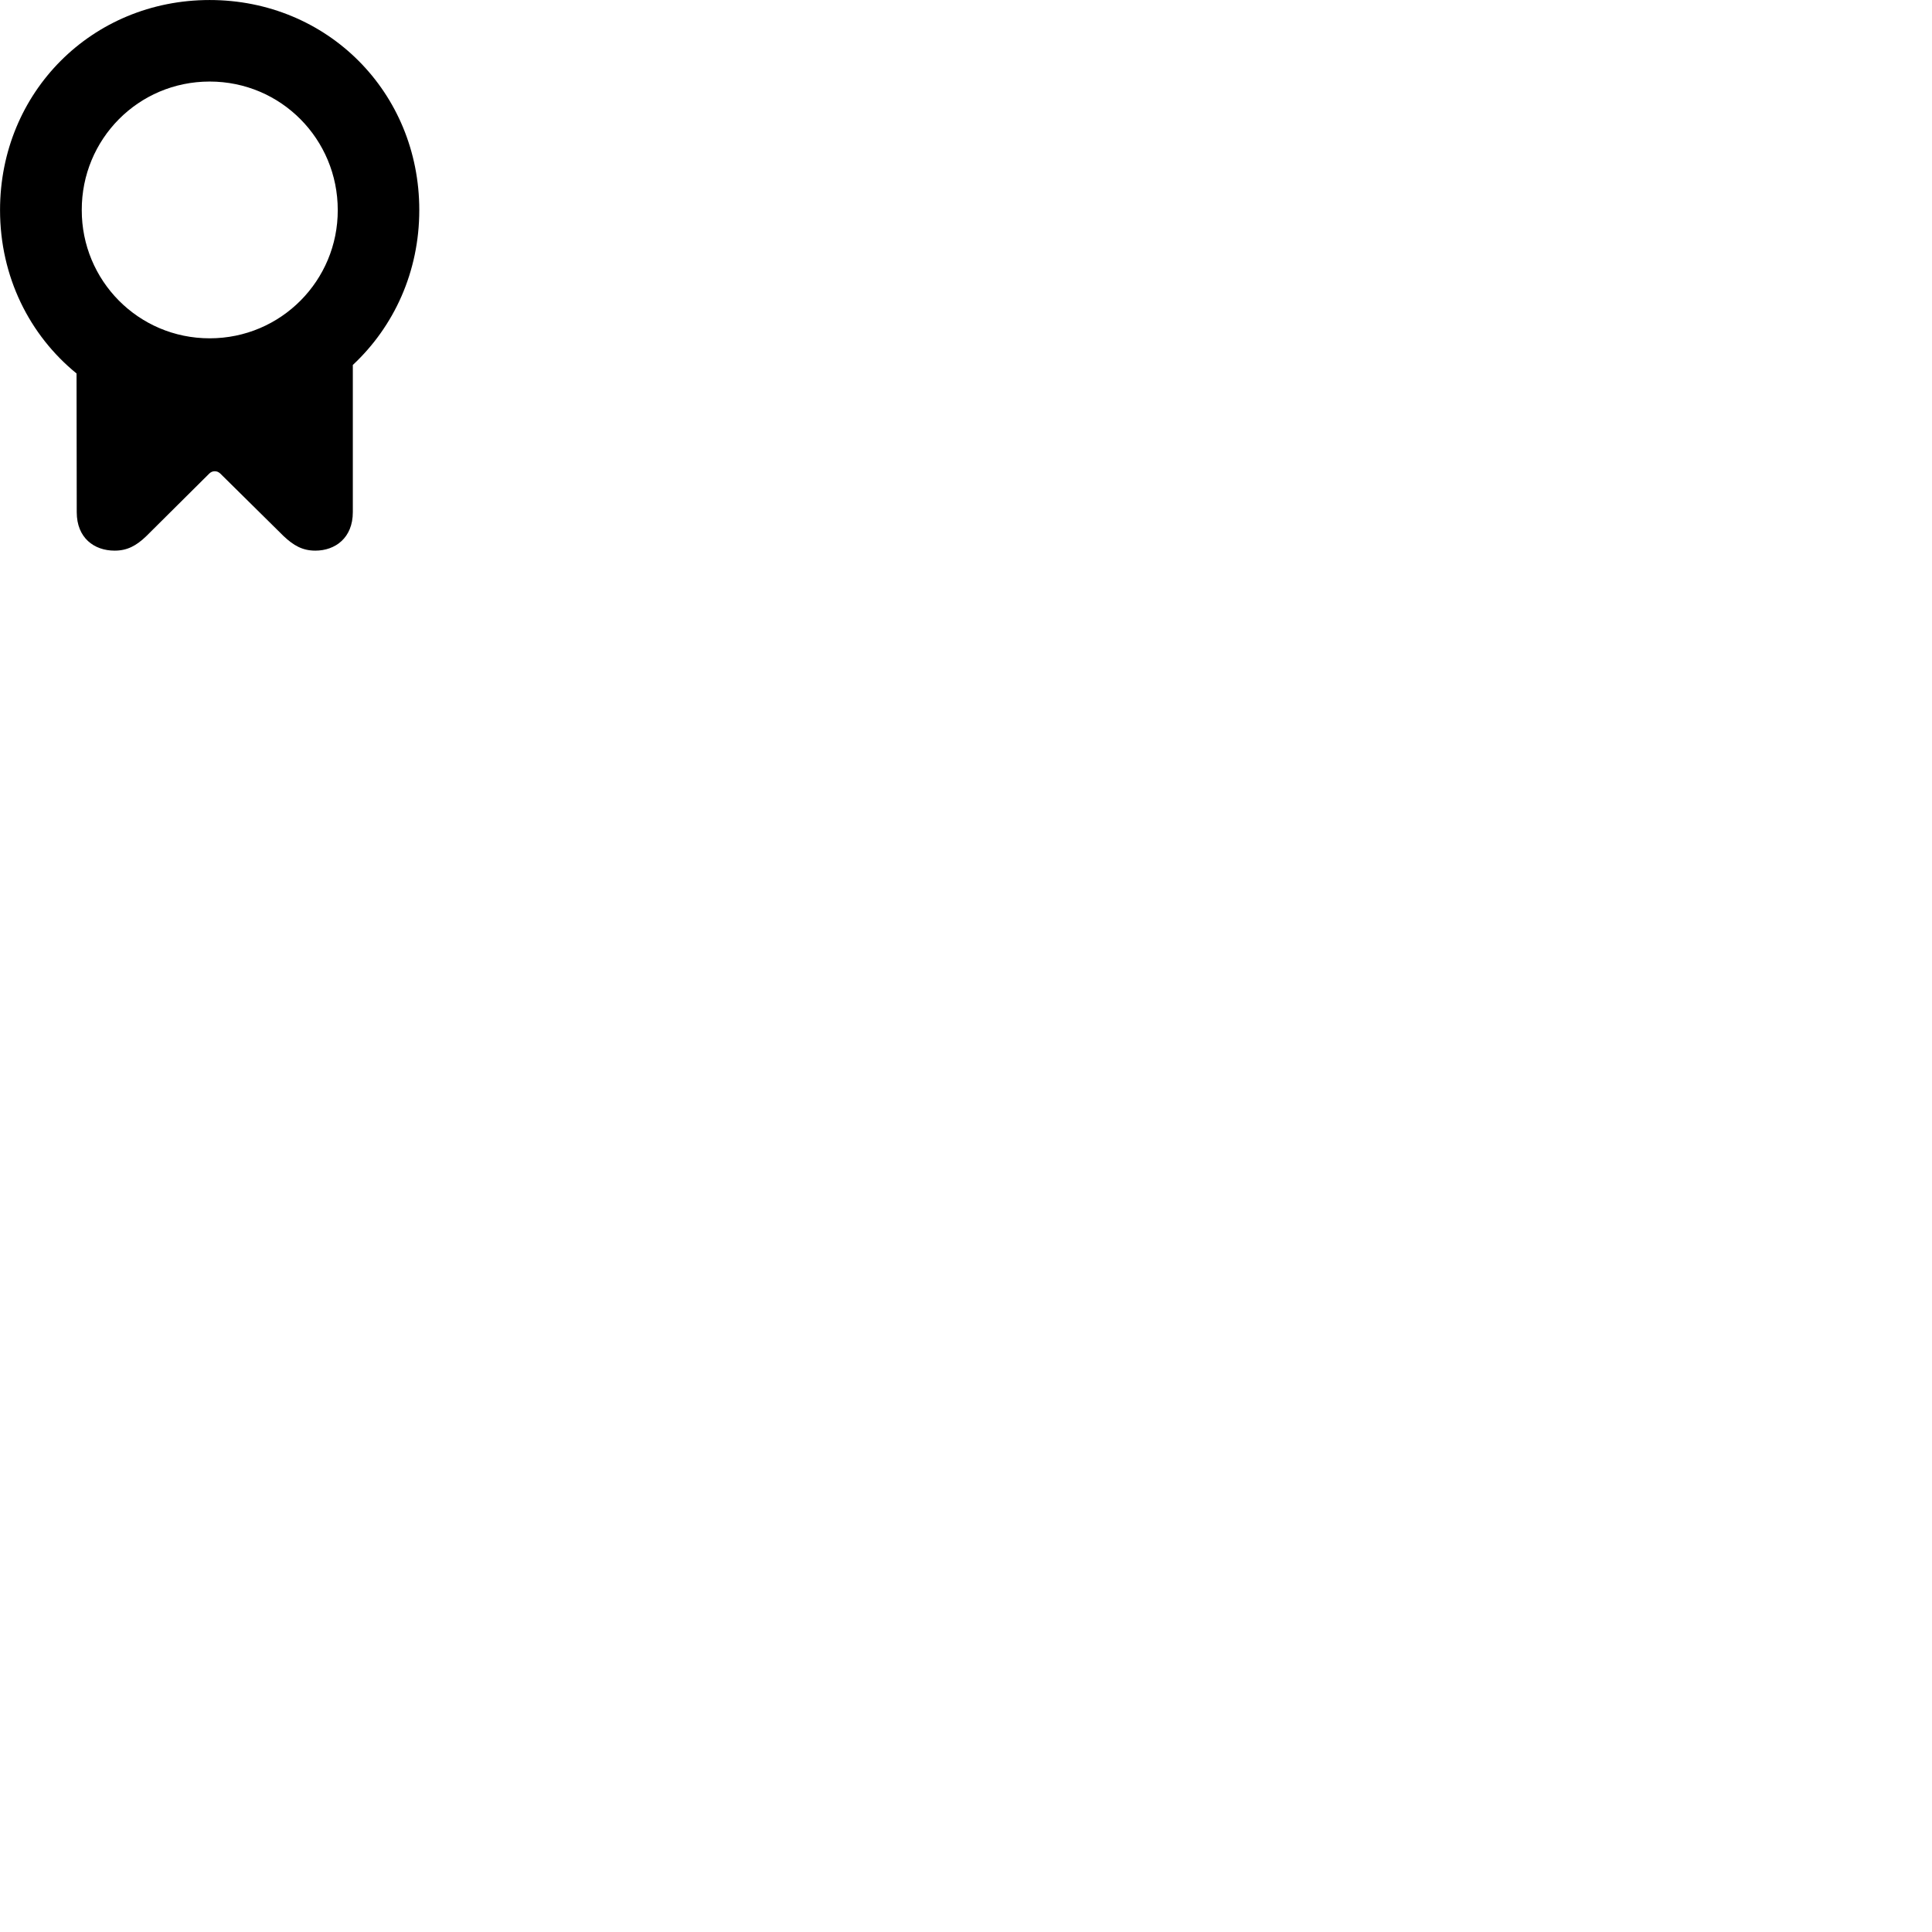 
        <svg xmlns="http://www.w3.org/2000/svg" viewBox="0 0 100 100">
            <path d="M0.002 10.871C0.002 14.331 1.532 17.351 3.962 19.331L3.972 26.511C3.972 27.841 4.872 28.501 5.932 28.501C6.582 28.501 7.052 28.251 7.572 27.751L10.832 24.511C10.902 24.441 11.002 24.391 11.112 24.391C11.242 24.391 11.322 24.441 11.402 24.511L14.682 27.751C15.192 28.231 15.652 28.501 16.322 28.501C17.352 28.501 18.262 27.841 18.262 26.511V18.891C20.392 16.901 21.702 14.071 21.702 10.871C21.702 4.771 16.942 0.001 10.852 0.001C4.762 0.001 0.002 4.771 0.002 10.871ZM4.232 10.871C4.222 7.211 7.152 4.221 10.852 4.221C14.552 4.221 17.482 7.211 17.482 10.871C17.492 14.511 14.552 17.511 10.852 17.511C7.152 17.511 4.222 14.511 4.232 10.871Z" />
        </svg>
    